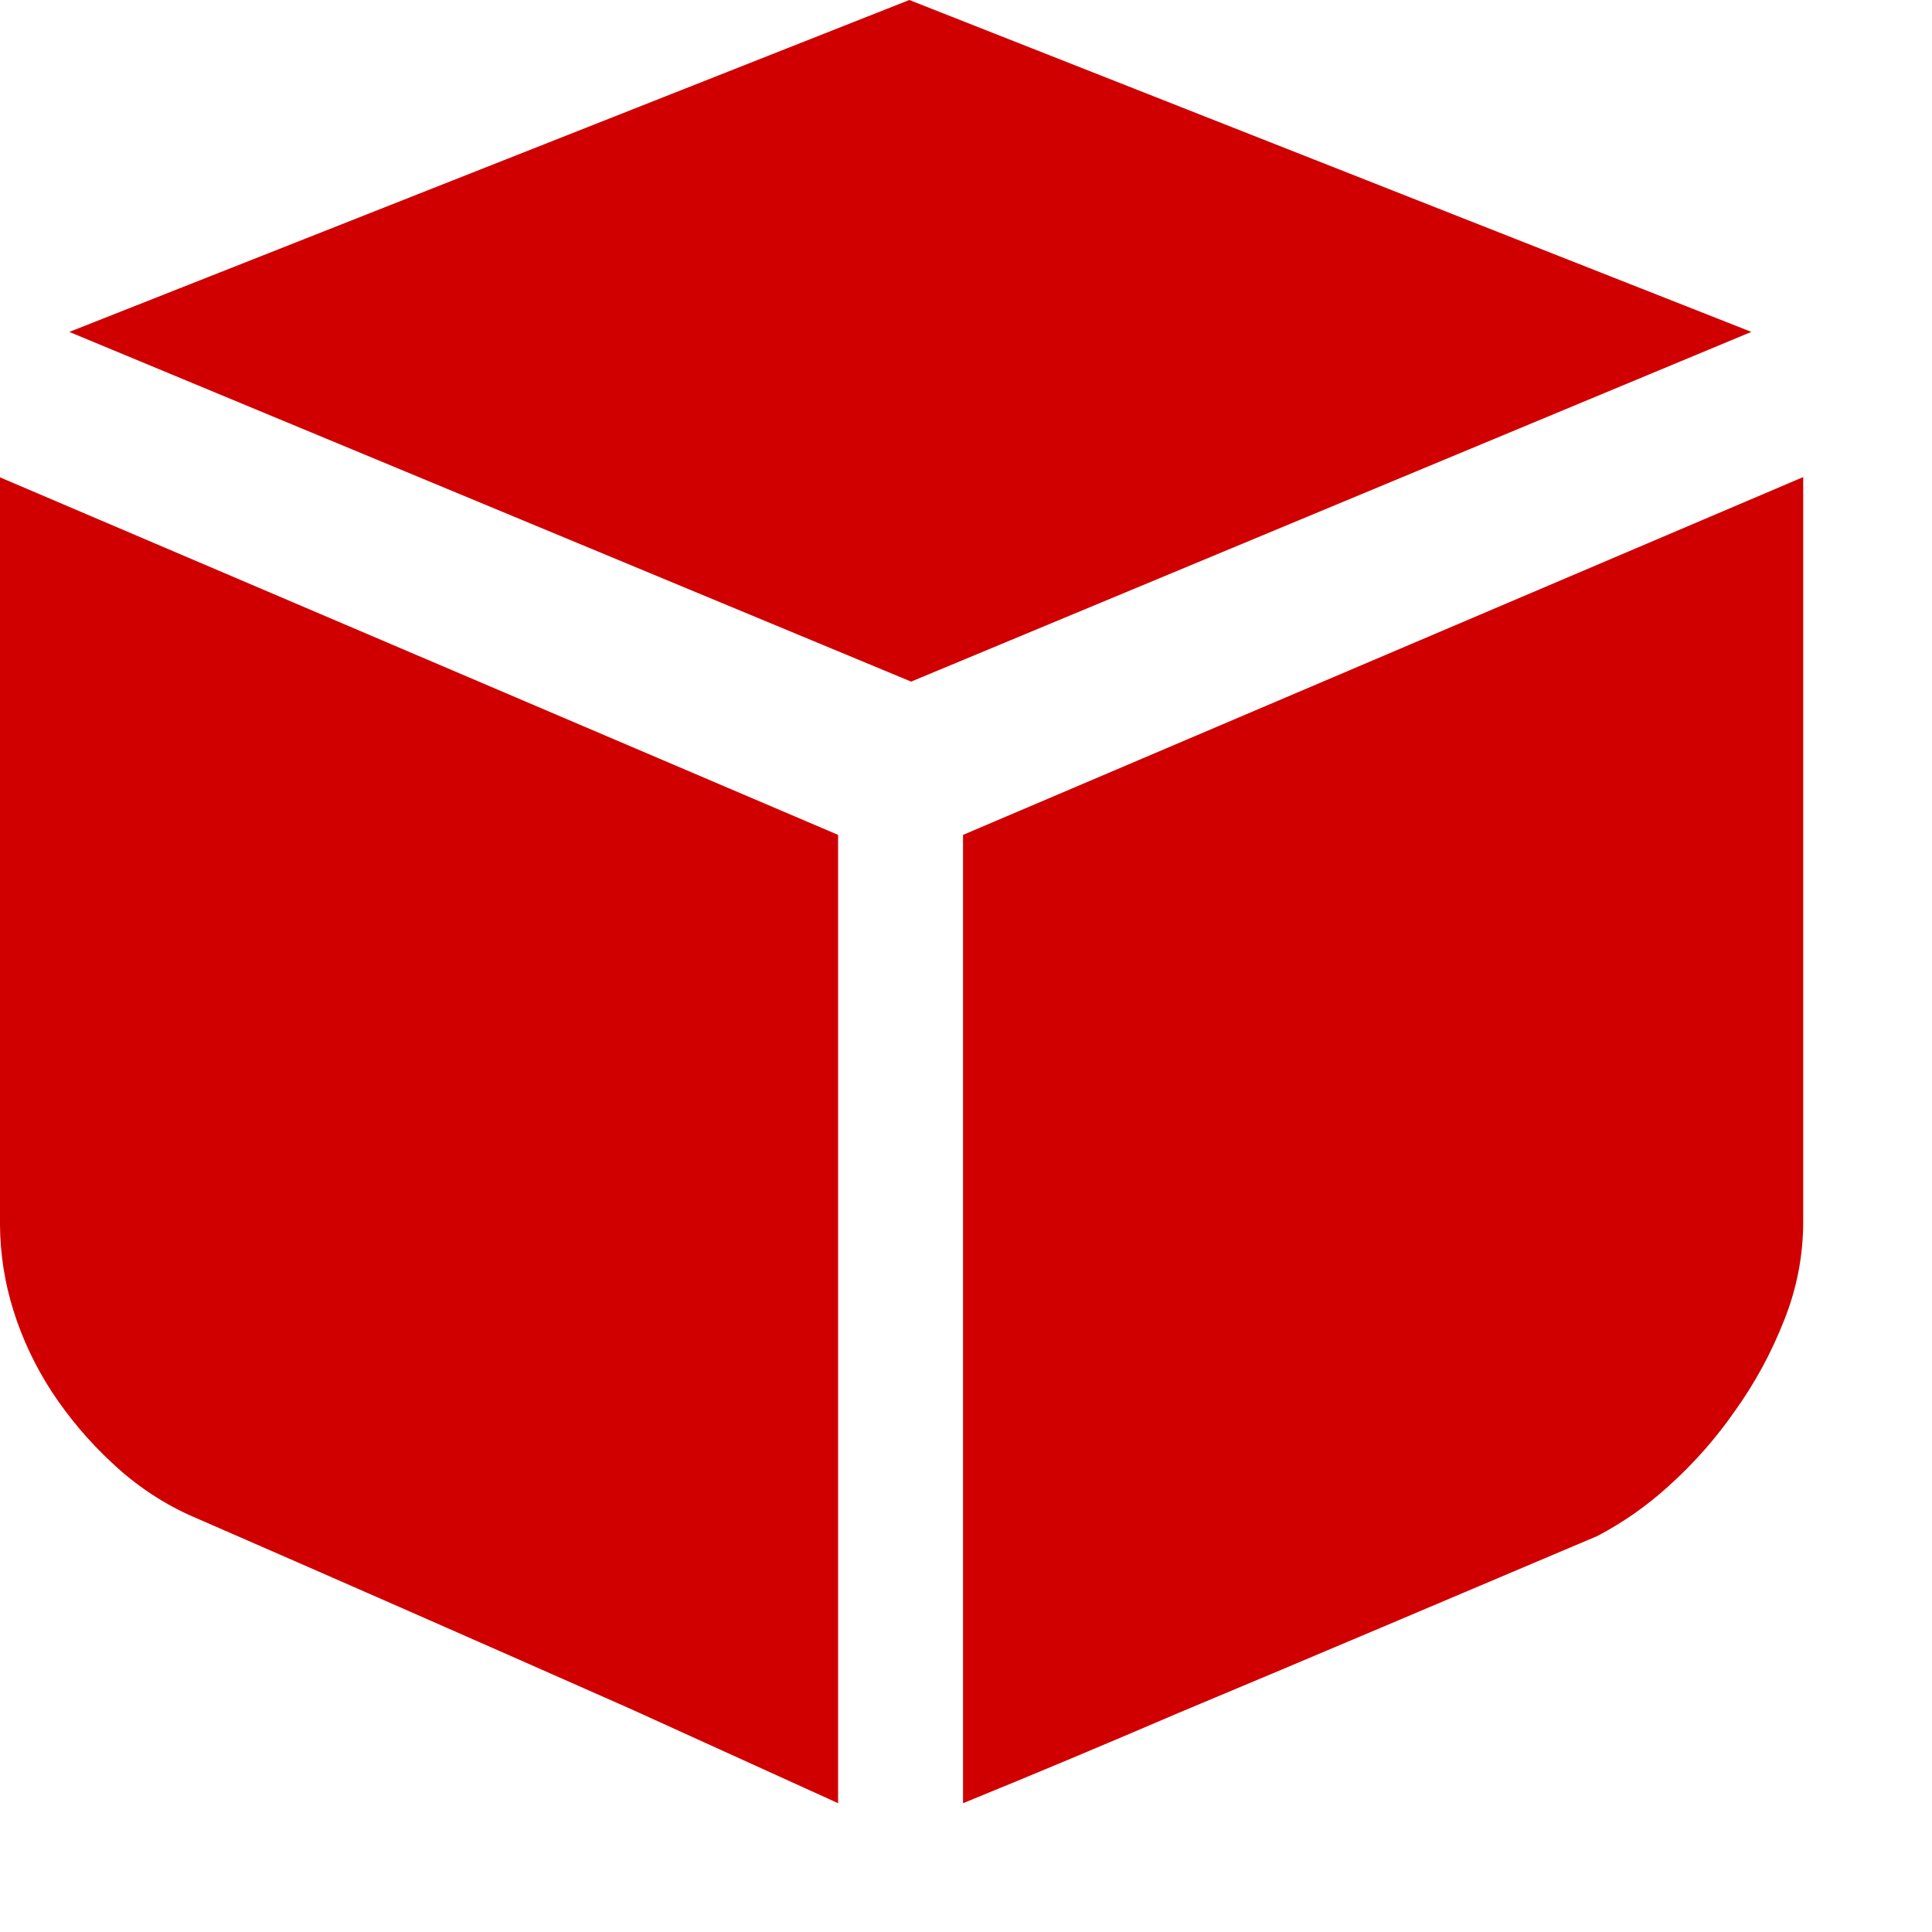 <?xml version="1.0" encoding="UTF-8"?>
<svg width="15px" height="15px" viewBox="0 0 15 15" version="1.1" xmlns="http://www.w3.org/2000/svg" xmlns:xlink="http://www.w3.org/1999/xlink">
    <!-- Generator: Sketch 61.2 (89653) - https://sketch.com -->
    <title>形状</title>
    <desc>Created with Sketch.</desc>
    <g id="页面-1" stroke="none" stroke-width="1" fill="none" fill-rule="evenodd">
        <g id="监控策略=监控策略详情备份-2" transform="translate(-24, -277)" fill="#D00000">
            <g id="纵向一级导航_折叠" transform="translate(0, 60)">
                <g id="navi-line">
                    <g id="编组-8">
                        <g id="编组-14" transform="translate(24, 217)">
                            <g id="编组-7">
                                <g id="品牌类Icon/纵向一级导航/模型管理">
                                    <path d="M13.597,2.577 L7.074,5.292 L0.538,2.577 L7.06,-1.55431223e-15 L13.598,2.577 L13.597,2.577 Z M0,3.706 L6.507,6.482 L6.507,14 L4.896,13.268 C3.753,12.762 2.609,12.259 1.463,11.76 C1.243,11.658 1.043,11.522 0.867,11.355 C0.691,11.192 0.535,11.007 0.403,10.807 C0.275,10.61 0.174,10.398 0.104,10.174 C0.037,9.961 0.002,9.739 0,9.516 L0,3.706 Z M14,3.706 L14,9.486 C14,9.75 13.95,10.007 13.85,10.256 C13.752,10.504 13.625,10.739 13.469,10.956 C13.321,11.169 13.149,11.364 12.956,11.537 C12.788,11.69 12.603,11.82 12.403,11.925 L10.746,12.627 C10.215,12.852 9.683,13.076 9.15,13.299 C8.595,13.537 8.037,13.772 7.477,14 L7.477,6.482 L14,3.704 L14,3.706 Z" id="形状"></path>
                                </g>
                            </g>
                        </g>
                    </g>
                </g>
            </g>
        </g>
    </g>
</svg>